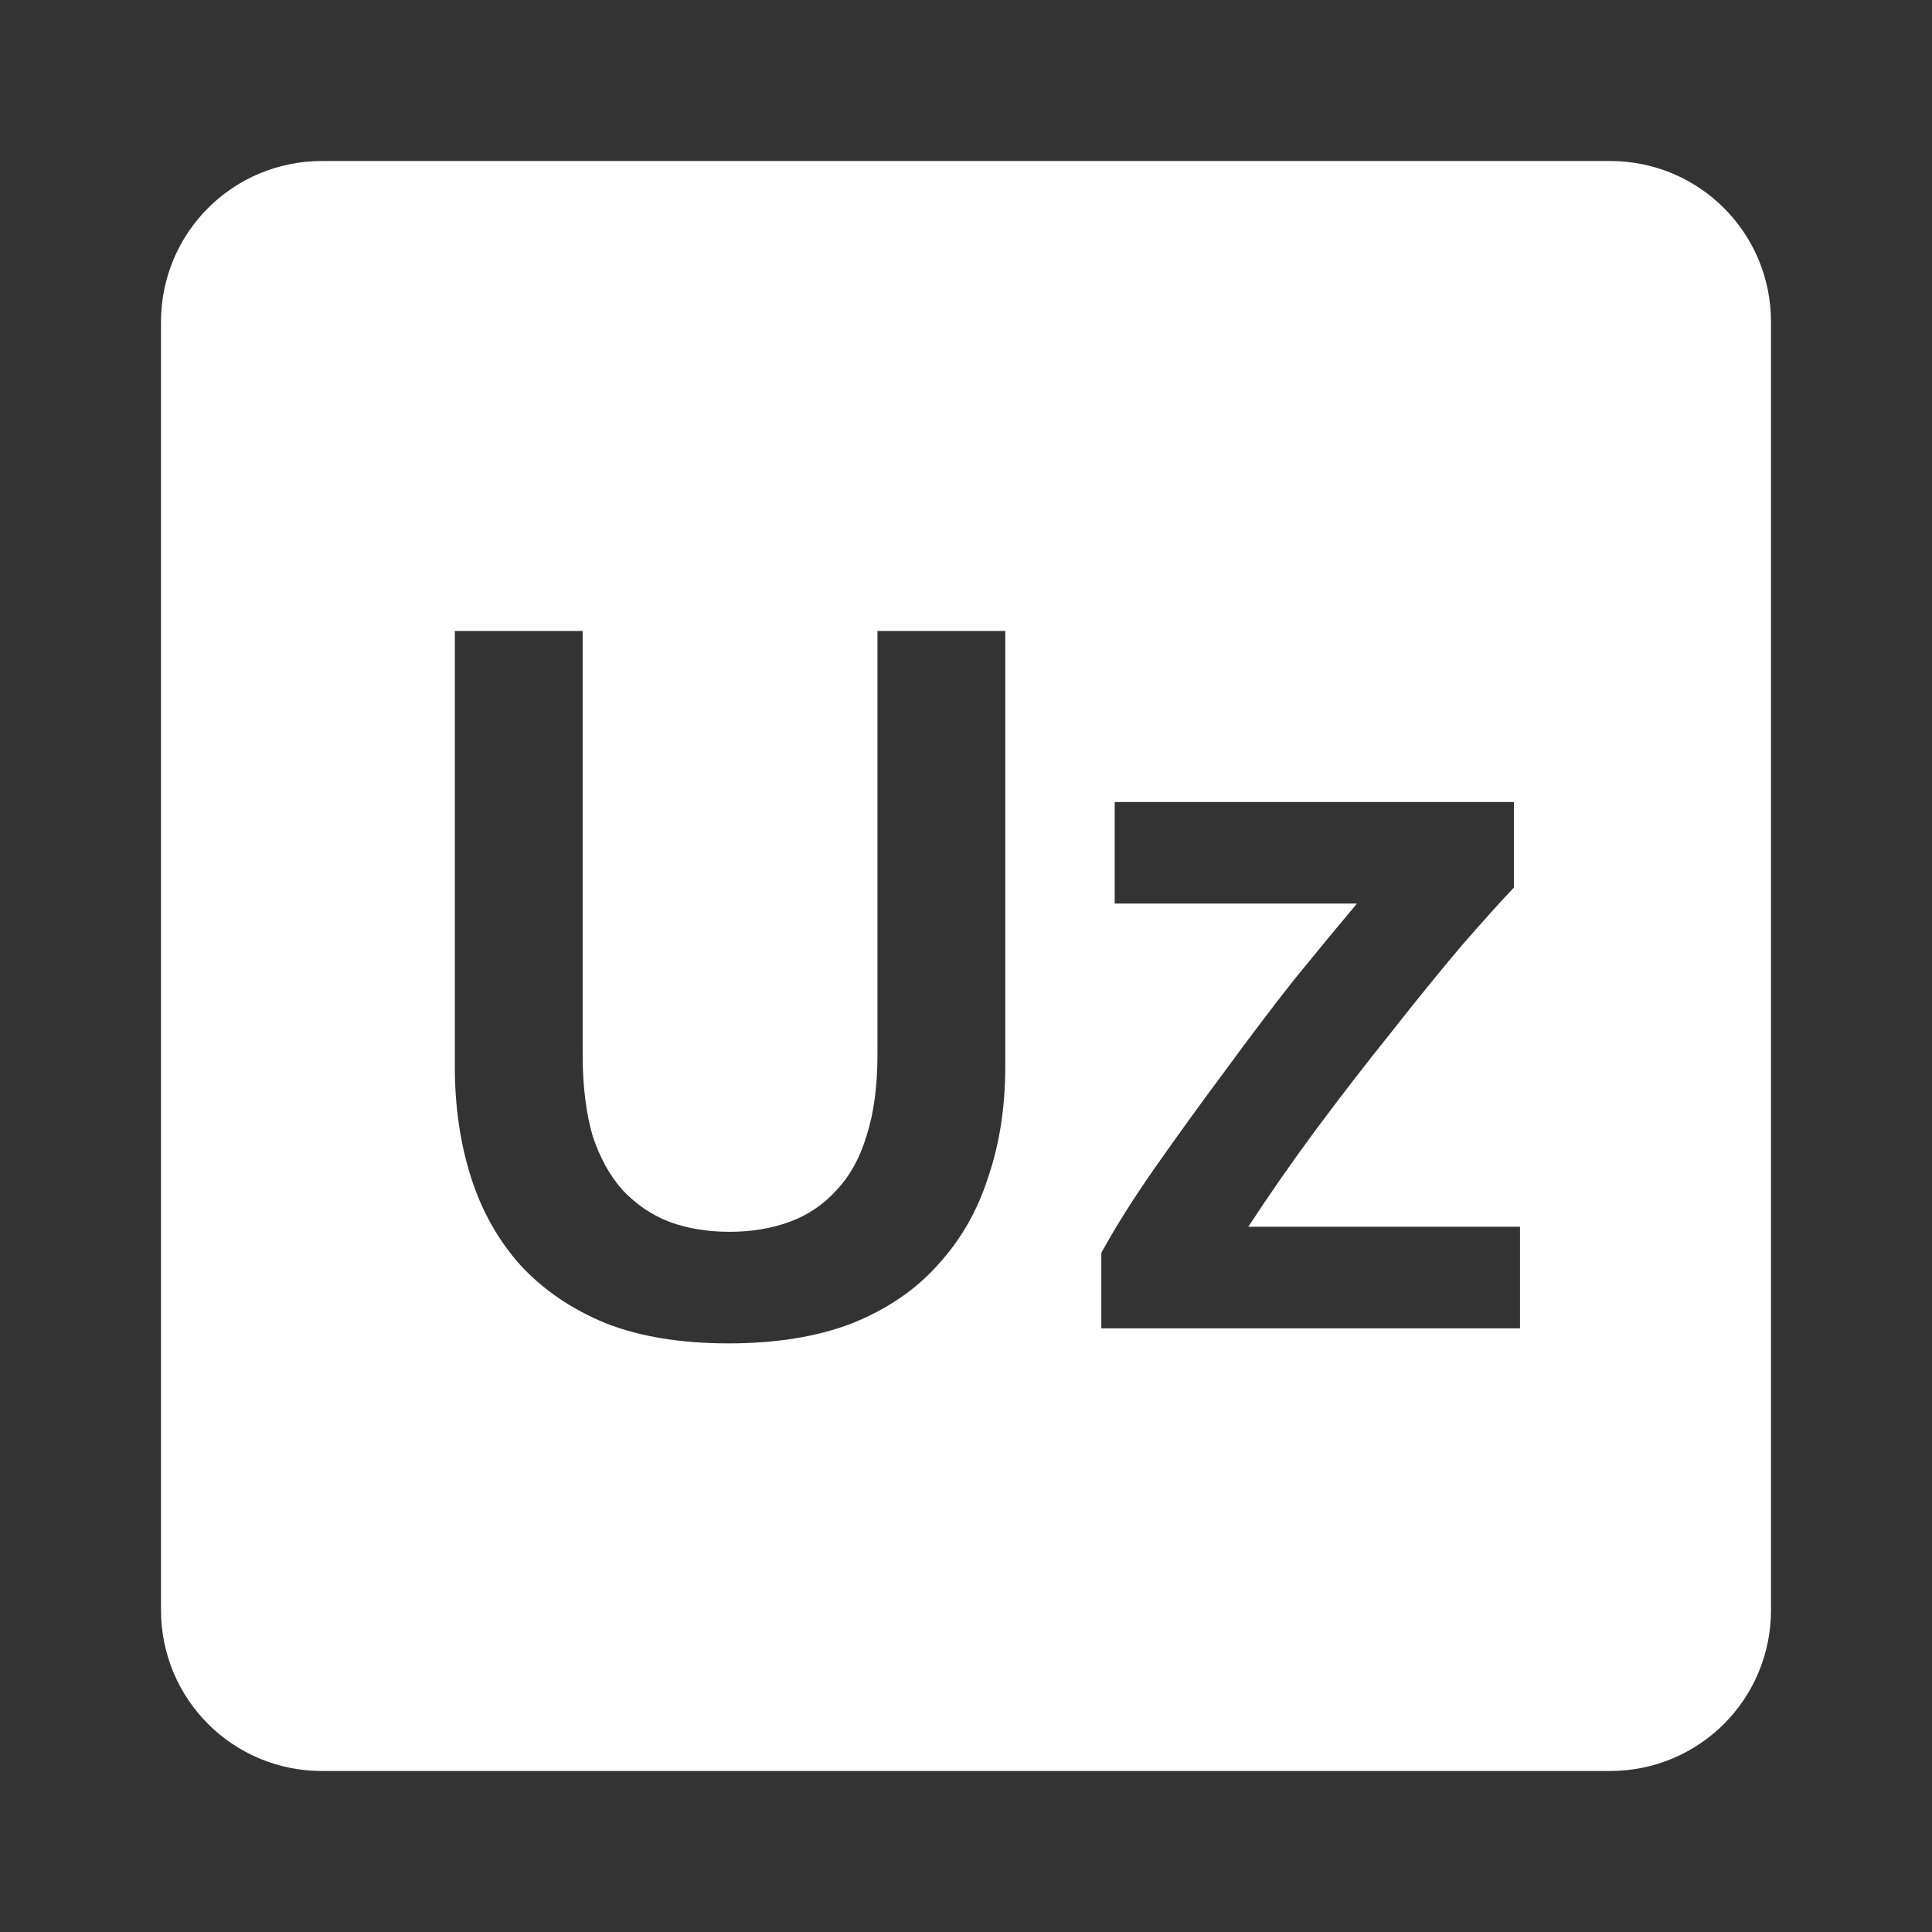 <svg viewBox="0 0 24 24" xmlns="http://www.w3.org/2000/svg">
 <rect x="0" y="0" width="24" height="24" fill="#333333" stroke="none"/>
 <path d="m4 2c-1.108 0-2 .892-2 2v16c0 1.108.892 2 2 2h16c1.108 0 2-.892 2-2v-16c0-1.108-.892-2-2-2zm1.65 5.838h1.588v5.262c0 .392.042.73.125 1.014.092.275.217.499.375.674.167.175.358.305.574.389.225.083.475.125.75.125.275 0 .525-.042.75-.125.225-.083.418-.214.576-.389.167-.175.292-.399.375-.674.092-.283.137-.622.137-1.014v-5.262h1.588v5.412c0 .5-.071.958-.213 1.375-.133.417-.342.78-.625 1.088-.275.308-.629.55-1.063.725-.433.167-.945.25-1.537.25-.592 0-1.1-.083-1.525-.25-.425-.175-.779-.416-1.063-.725-.275-.308-.478-.671-.611-1.088-.133-.417-.201-.875-.201-1.375zm8.193 2.125h4.963v1.063c-.167.175-.387.42-.662.736-.267.317-.555.671-.863 1.063-.308.383-.621.788-.938 1.213-.308.417-.586.818-.836 1.201h3.375v1.262h-5.201v-.938c.183-.333.412-.696.688-1.088.275-.392.558-.782.85-1.174.292-.4.58-.78.863-1.139.292-.358.55-.671.775-.938h-3.01v-1.262z" fill="#ffffff"/>
</svg>
